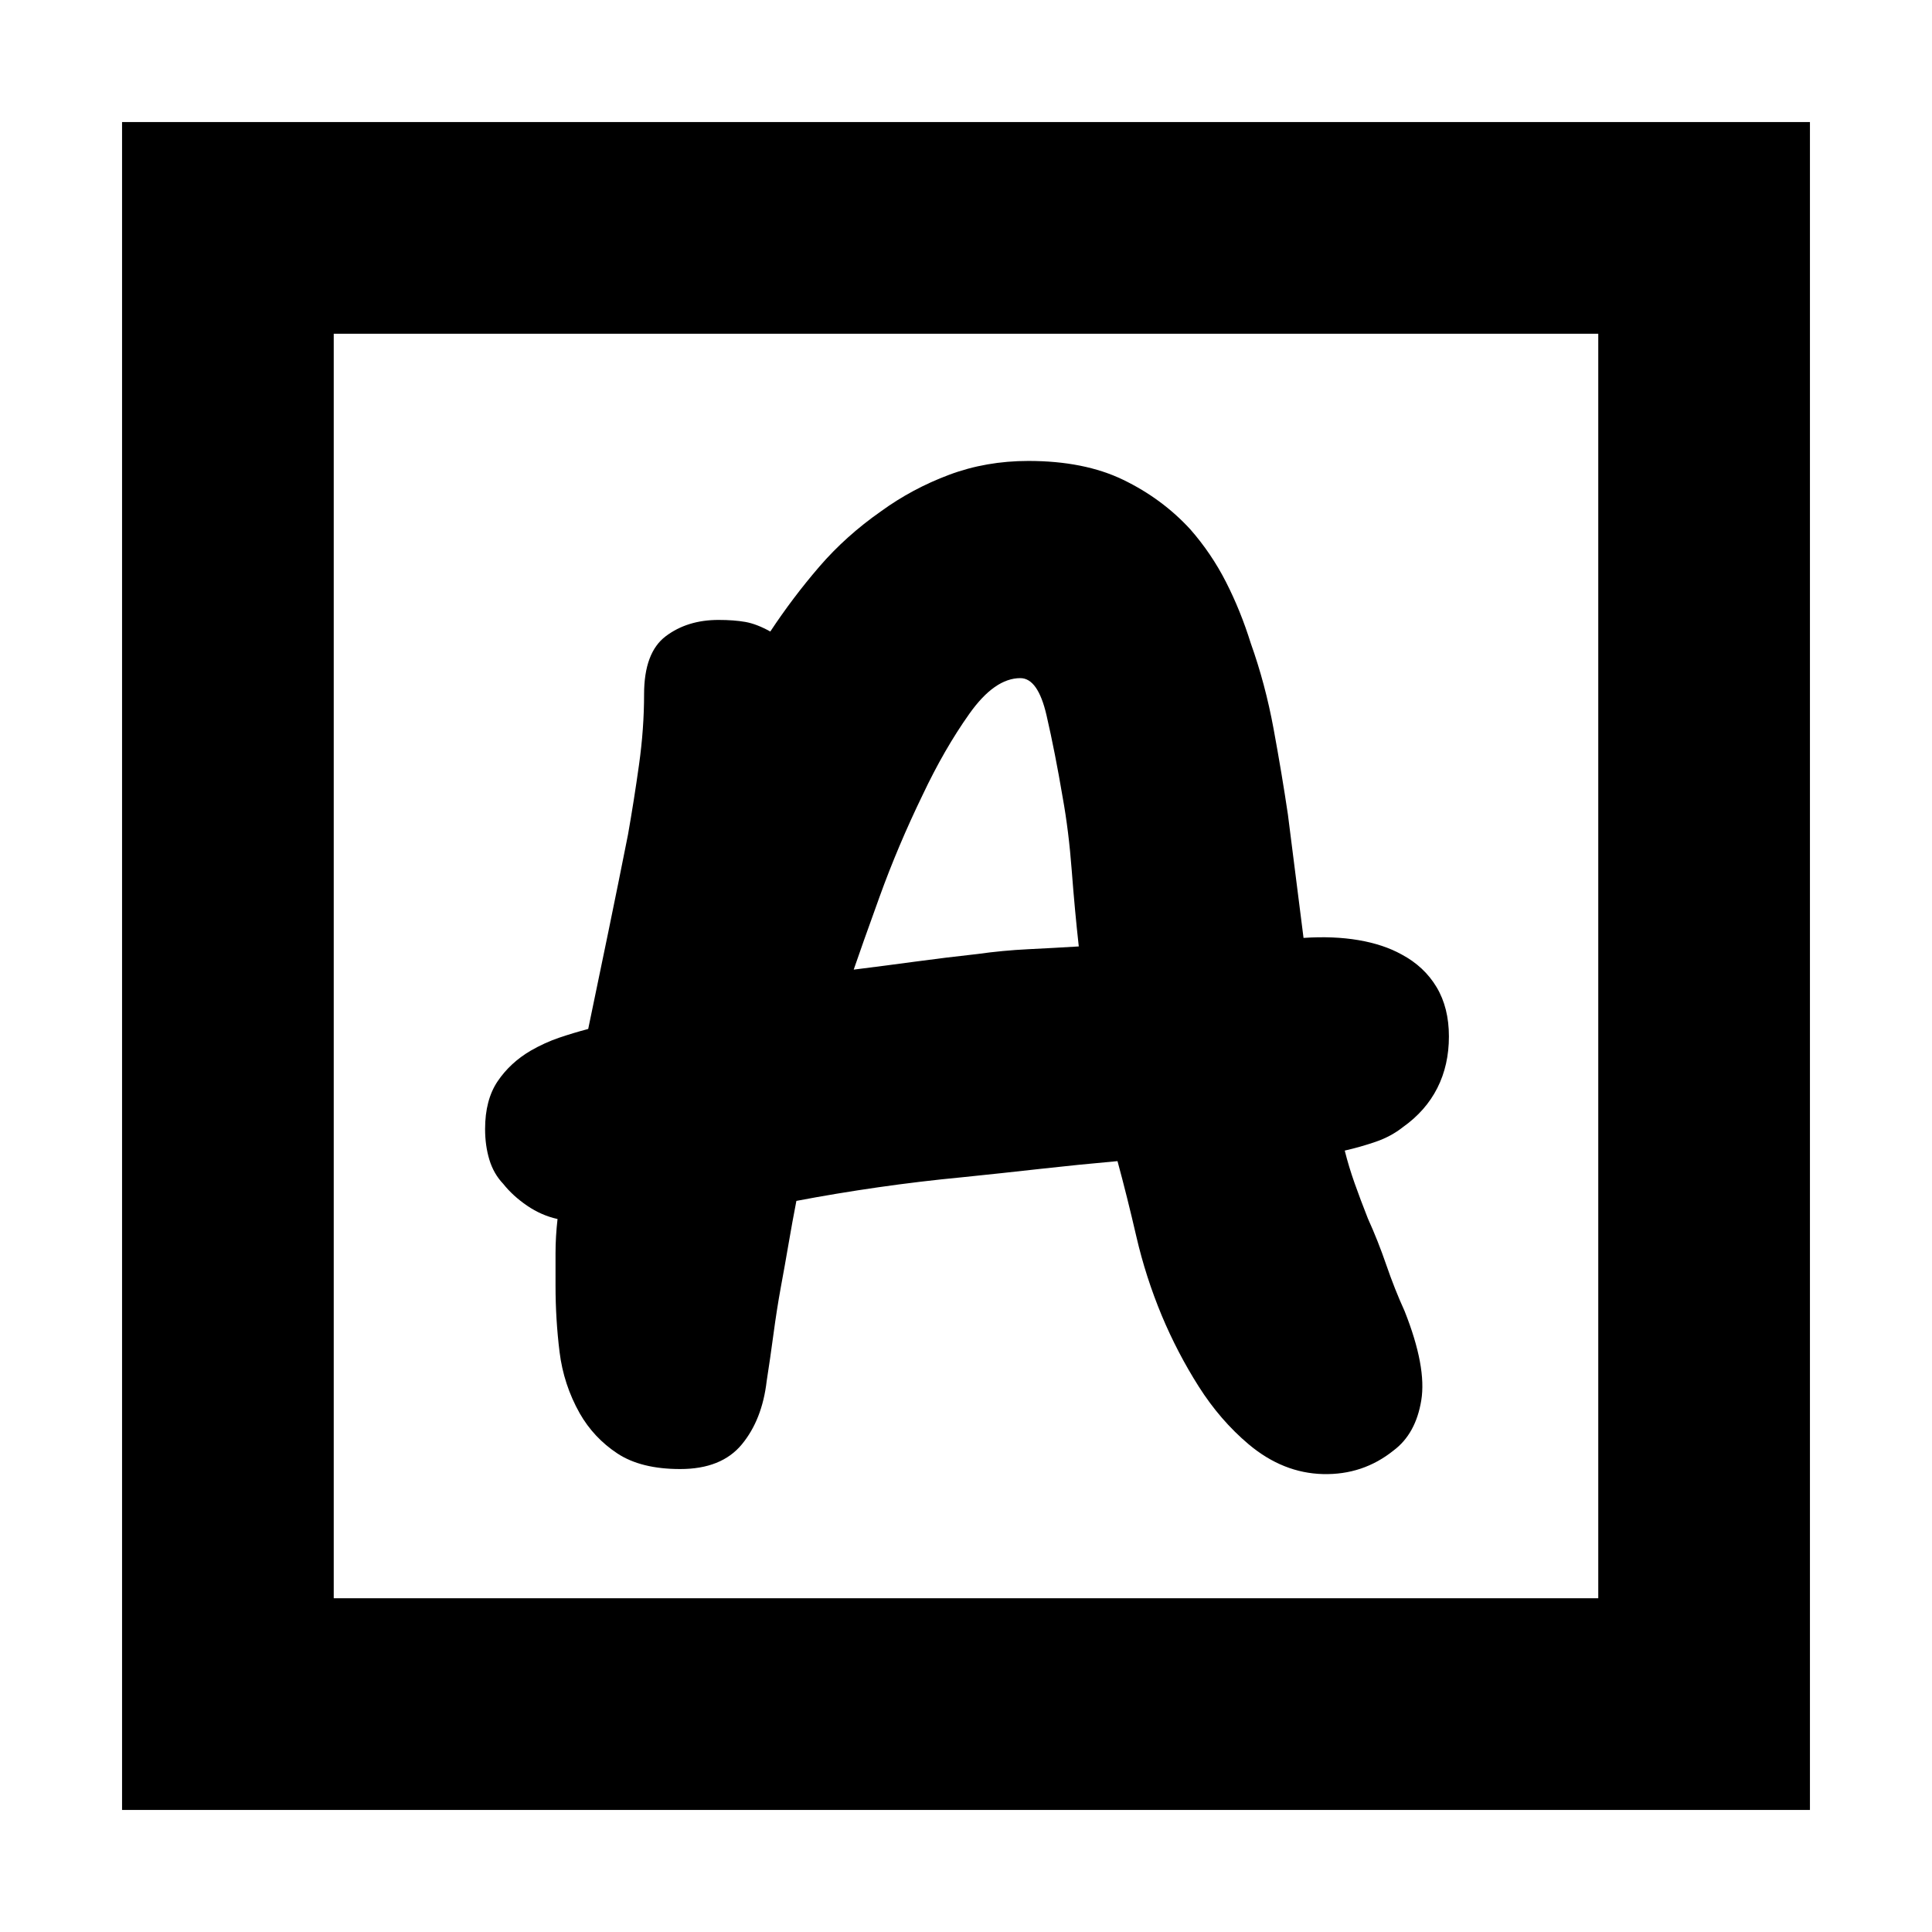 <svg xmlns="http://www.w3.org/2000/svg" height="20" viewBox="0 -960 960 960" width="20"><path d="M338-230.04q20.48 0 30.6-12.24 10.12-12.24 12.36-31.48 1.76-11.24 3.38-23.36 1.62-12.12 3.62-23.12 2-10.76 3.88-21.76 1.88-11 3.88-21.28 19.76-3.76 40.64-6.76t41.88-5q19.52-2 38.4-4.12t38.64-3.88q4.76 17.52 9.38 37.52 4.62 20 12.62 39.24 7.76 18.52 18.38 35.26t24.86 28.74q17 14.24 36.86 14.74t35.1-11.74q11-8.24 13.74-24.86 2.74-16.62-8.26-44.34-5-11-9.12-23-4.12-12-9.12-23-3.76-9.52-6.64-17.66t-4.88-16.14q7.76-1.76 15.4-4.38 7.64-2.62 13.64-7.38 11.24-8 16.98-19.36t5.74-25.6q0-14.24-6.12-24.48t-17.36-16.24q-9-5-21.38-7.12-12.38-2.12-27.38-1.12-2-15.76-3.88-30.64t-3.88-30.64q-3-20.24-7.12-42.6-4.12-22.36-11.36-42.59-5-16.05-12.26-30.31Q601.96-685 591.43-697q-14-15.24-33.35-24.6-19.36-9.36-47.08-9.36-21 0-39.38 6.88-18.38 6.88-33.9 18.17-17.48 12.24-30.6 27.48Q394-663.2 382.76-646.2q-6.76-3.76-12.38-4.76-5.62-1-13.38-1-15.48 0-26.22 8.12-10.74 8.12-10.74 28.84 0 17-2.5 34.88-2.5 17.88-5.5 34.88-4.76 24-9.76 48.26-5 24.26-10 48.26-7.52 2-14.52 4.38t-14 6.38q-10.24 6-16.48 15.24T241.04-399q0 8.24 2.12 15.24t6.88 12q4.76 6 11.88 10.86 7.12 4.86 15.12 6.62-1 8.76-1 17.02V-321q0 16.52 2 32.76t10 30.48q7 12.24 18.74 19.98 11.74 7.74 31.22 7.74Zm86.2-248.16q3.76-11.04 12.88-36.28 9.12-25.24 21.35-50.48 10.77-22.8 23.29-40.44 12.52-17.64 25.28-17.64 8.76 0 13.02 18.5t8.02 40.78q3 16.52 4.5 36.28t3.5 37.76q-12.52.76-25.16 1.38-12.64.62-25.16 2.38-16 1.76-30.76 3.76-14.76 2-30.76 4ZM60.65-60.65v-838.7h838.7v838.7H60.65Zm105.18-105.18h628.34v-628.34H165.83v628.34Zm0 0v-628.34 628.34Z"/></svg>